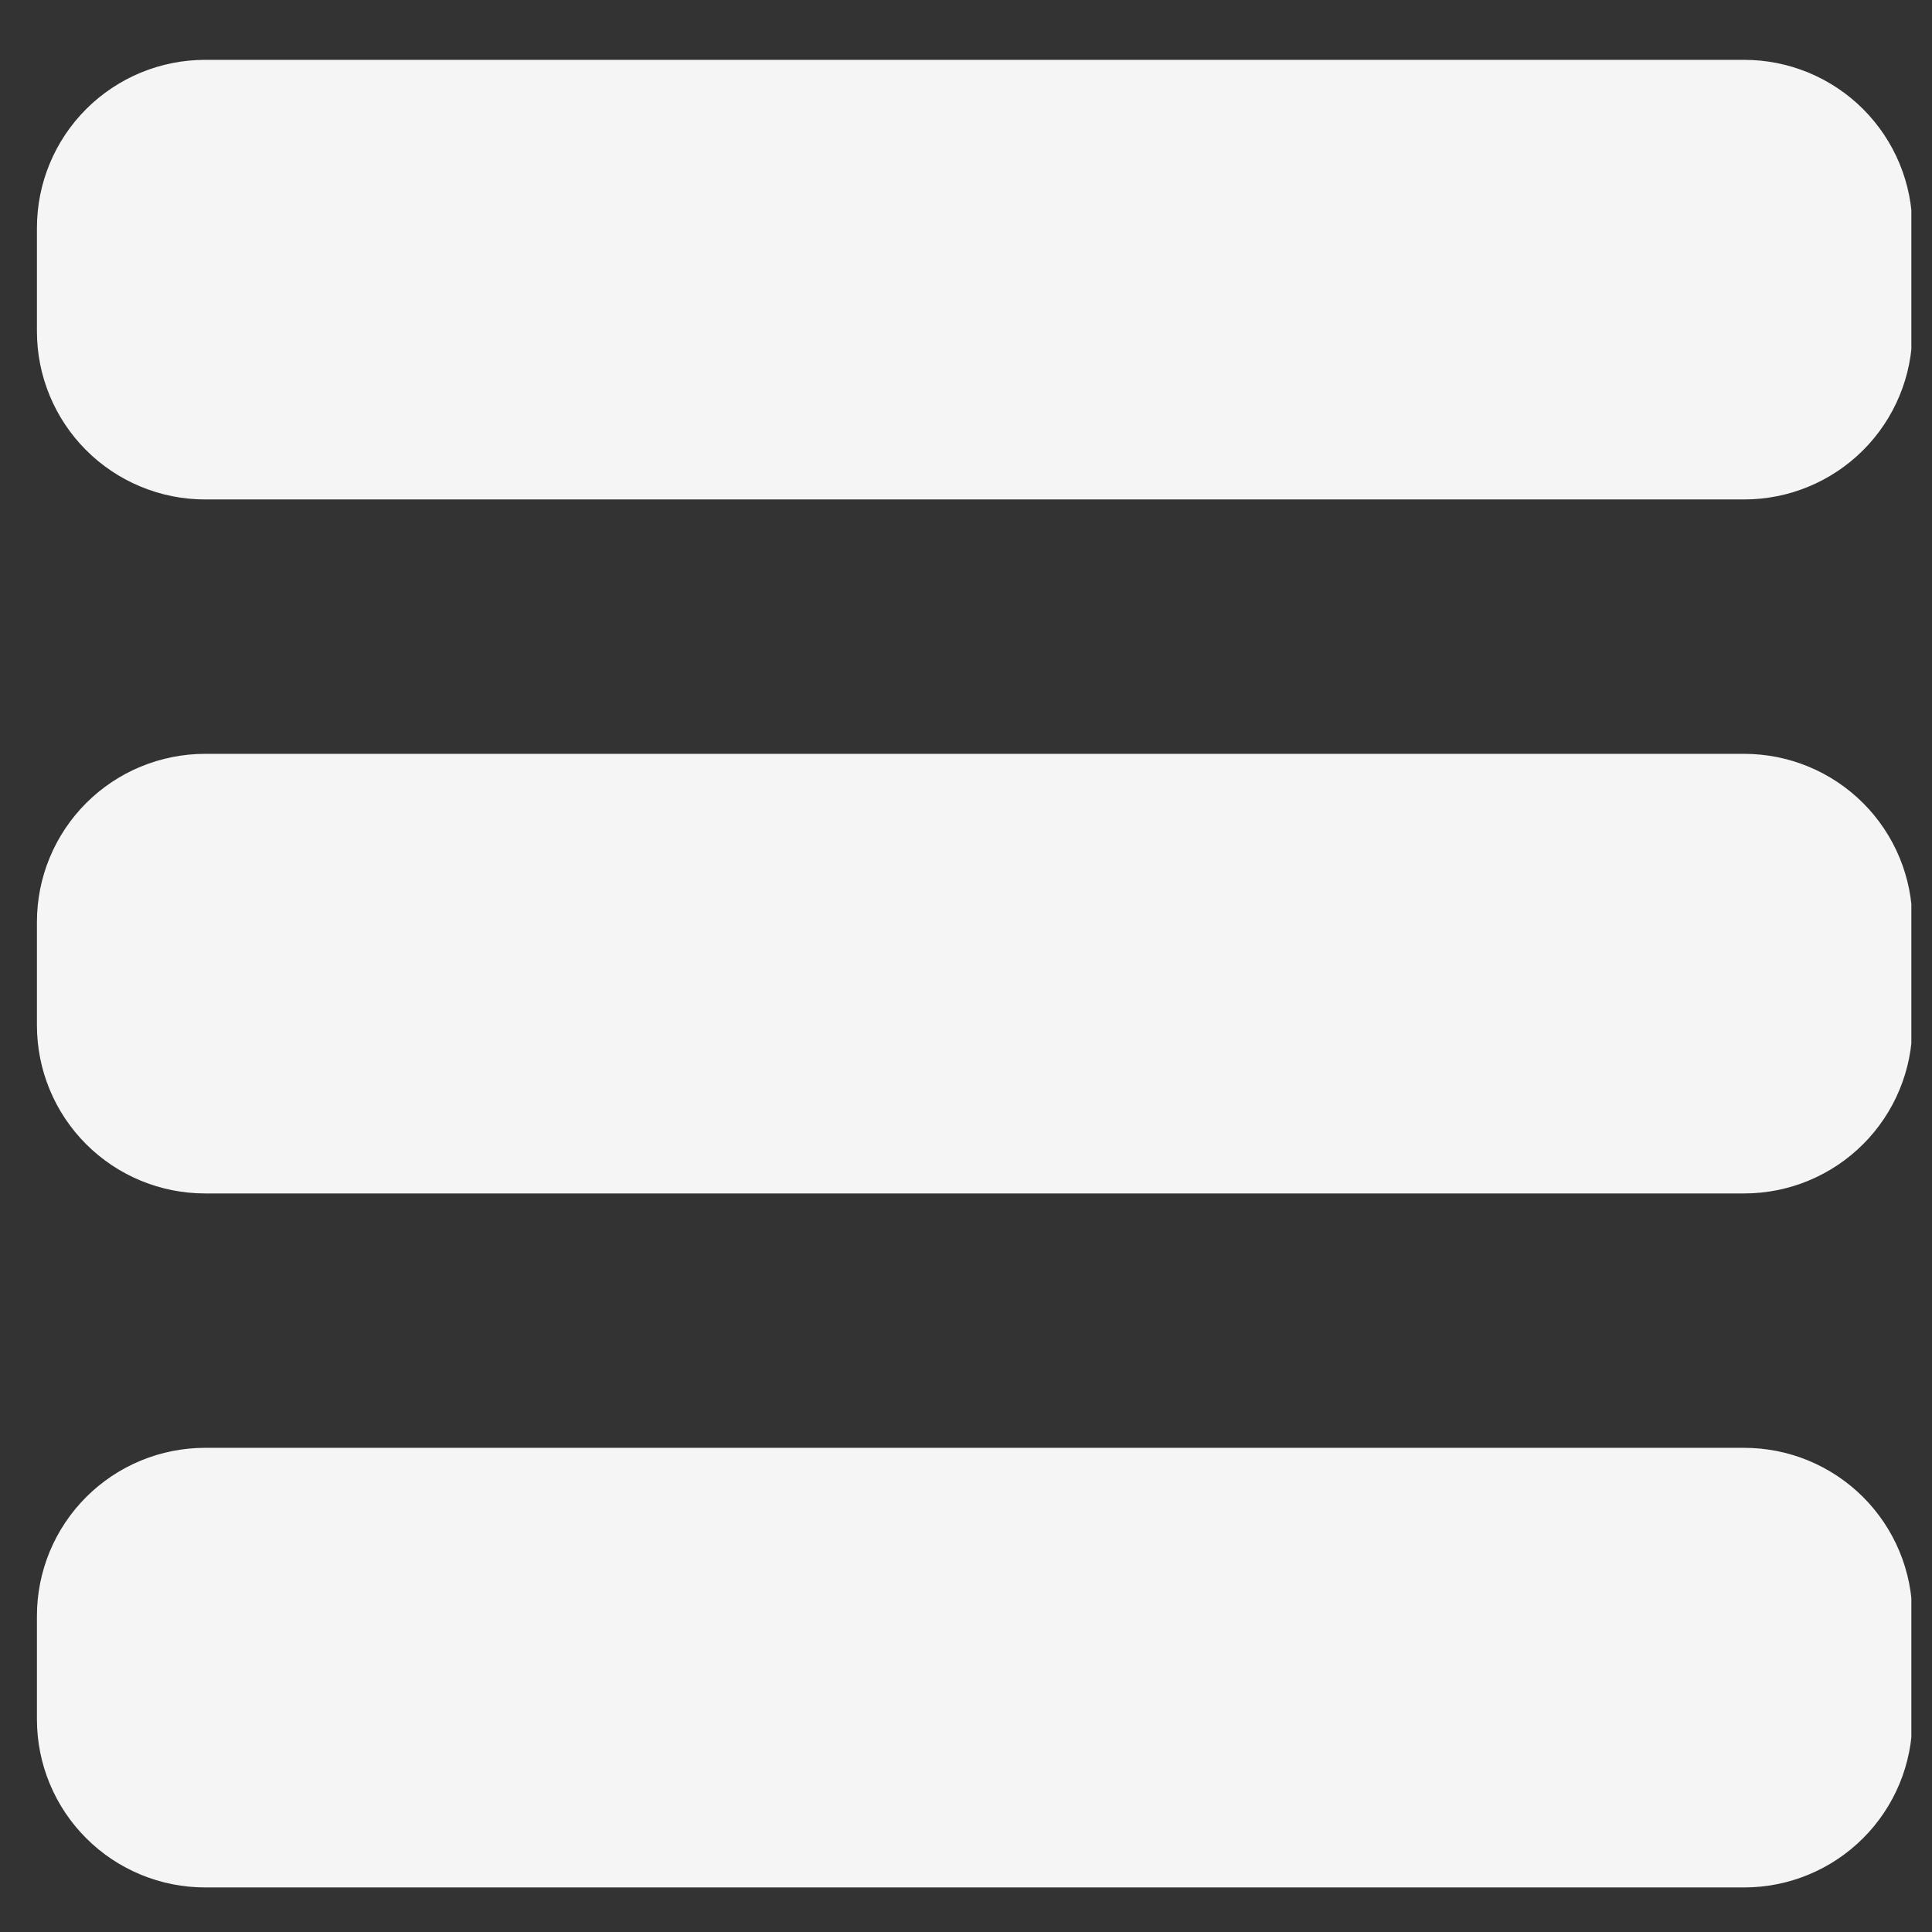 <svg xmlns="http://www.w3.org/2000/svg" xmlns:xlink="http://www.w3.org/1999/xlink" width="1024" zoomAndPan="magnify" viewBox="0 0 768 768" height="1024" preserveAspectRatio="xMidYMid meet" version="1.0"><rect x="0" y="0" width="768" height="768" fill="#333333" stroke="none"/><defs><clipPath id="691b1af280"><path d="M 14.293 299 L 759.793 299 L 759.793 475 L 14.293 475 Z M 14.293 299 " clip-rule="nonzero"/></clipPath><clipPath id="b459583eb1"><path d="M 14.293 23 L 759.793 23 L 759.793 199 L 14.293 199 Z M 14.293 23 " clip-rule="nonzero"/></clipPath><clipPath id="774869ba25"><path d="M 14.293 575 L 759.793 575 L 759.793 751 L 14.293 751 Z M 14.293 575 " clip-rule="nonzero"/></clipPath></defs><g clip-path="url(#691b1af280)"><path fill="#f5f5f5" d="M 81.535 299.66 L 693.328 299.66 C 694.422 299.66 695.516 299.688 696.605 299.742 C 697.699 299.797 698.789 299.875 699.879 299.984 C 700.969 300.09 702.055 300.223 703.137 300.383 C 704.219 300.543 705.297 300.73 706.367 300.945 C 707.441 301.156 708.508 301.398 709.57 301.664 C 710.633 301.93 711.688 302.219 712.734 302.539 C 713.781 302.855 714.82 303.199 715.848 303.566 C 716.879 303.934 717.898 304.328 718.91 304.746 C 719.922 305.164 720.922 305.605 721.91 306.074 C 722.898 306.543 723.875 307.031 724.84 307.547 C 725.805 308.062 726.758 308.602 727.695 309.164 C 728.633 309.727 729.559 310.312 730.469 310.918 C 731.379 311.523 732.273 312.156 733.152 312.805 C 734.031 313.457 734.891 314.129 735.738 314.824 C 736.582 315.516 737.41 316.23 738.223 316.965 C 739.035 317.699 739.824 318.453 740.598 319.223 C 741.371 319.996 742.129 320.789 742.863 321.598 C 743.598 322.41 744.312 323.234 745.004 324.082 C 745.699 324.926 746.371 325.789 747.023 326.664 C 747.676 327.543 748.305 328.438 748.914 329.348 C 749.52 330.254 750.105 331.18 750.668 332.117 C 751.23 333.055 751.77 334.004 752.285 334.969 C 752.801 335.934 753.293 336.91 753.762 337.898 C 754.23 338.887 754.672 339.883 755.09 340.895 C 755.512 341.902 755.902 342.922 756.273 343.953 C 756.641 344.98 756.984 346.02 757.301 347.066 C 757.621 348.113 757.91 349.164 758.176 350.227 C 758.441 351.285 758.684 352.352 758.895 353.426 C 759.109 354.496 759.297 355.574 759.457 356.652 C 759.617 357.734 759.75 358.82 759.859 359.906 C 759.965 360.996 760.047 362.086 760.102 363.176 C 760.152 364.27 760.18 365.363 760.18 366.453 L 760.18 407.617 C 760.18 408.711 760.152 409.805 760.102 410.895 C 760.047 411.988 759.965 413.078 759.859 414.164 C 759.75 415.254 759.617 416.336 759.457 417.418 C 759.297 418.5 759.109 419.578 758.895 420.648 C 758.684 421.723 758.441 422.785 758.176 423.848 C 757.91 424.906 757.621 425.961 757.301 427.008 C 756.984 428.055 756.641 429.09 756.273 430.121 C 755.902 431.148 755.512 432.168 755.09 433.18 C 754.672 434.188 754.23 435.188 753.762 436.176 C 753.293 437.164 752.801 438.141 752.285 439.105 C 751.77 440.066 751.23 441.02 750.668 441.957 C 750.105 442.895 749.52 443.816 748.914 444.727 C 748.305 445.637 747.676 446.527 747.023 447.406 C 746.371 448.285 745.699 449.145 745.004 449.992 C 744.312 450.836 743.598 451.664 742.863 452.473 C 742.129 453.285 741.371 454.074 740.598 454.848 C 739.824 455.621 739.035 456.375 738.223 457.109 C 737.41 457.844 736.582 458.555 735.738 459.25 C 734.891 459.941 734.031 460.617 733.152 461.266 C 732.273 461.918 731.379 462.547 730.469 463.156 C 729.559 463.762 728.633 464.348 727.695 464.91 C 726.758 465.469 725.805 466.008 724.84 466.523 C 723.875 467.039 722.898 467.531 721.91 468 C 720.922 468.465 719.922 468.91 718.91 469.328 C 717.898 469.746 716.879 470.137 715.848 470.508 C 714.82 470.875 713.781 471.219 712.734 471.535 C 711.688 471.852 710.633 472.145 709.57 472.41 C 708.508 472.676 707.441 472.914 706.367 473.129 C 705.297 473.34 704.219 473.527 703.137 473.688 C 702.055 473.848 700.969 473.984 699.879 474.09 C 698.789 474.195 697.699 474.277 696.605 474.332 C 695.516 474.383 694.422 474.41 693.328 474.41 L 81.535 474.41 C 80.441 474.41 79.348 474.383 78.254 474.332 C 77.16 474.277 76.07 474.195 74.98 474.09 C 73.895 473.984 72.809 473.848 71.727 473.688 C 70.645 473.527 69.566 473.34 68.492 473.129 C 67.418 472.914 66.352 472.676 65.289 472.41 C 64.23 472.145 63.176 471.852 62.129 471.535 C 61.082 471.219 60.043 470.875 59.012 470.508 C 57.98 470.137 56.961 469.746 55.949 469.328 C 54.941 468.91 53.941 468.465 52.949 468 C 51.961 467.531 50.984 467.039 50.02 466.523 C 49.055 466.008 48.102 465.469 47.164 464.91 C 46.227 464.348 45.301 463.762 44.391 463.156 C 43.484 462.547 42.59 461.918 41.711 461.266 C 40.832 460.617 39.969 459.941 39.121 459.25 C 38.277 458.555 37.449 457.844 36.637 457.109 C 35.828 456.375 35.035 455.621 34.262 454.848 C 33.488 454.074 32.734 453.285 32 452.473 C 31.266 451.664 30.551 450.836 29.855 449.992 C 29.16 449.145 28.488 448.285 27.836 447.406 C 27.184 446.527 26.555 445.637 25.949 444.727 C 25.34 443.816 24.754 442.895 24.191 441.957 C 23.629 441.02 23.09 440.066 22.574 439.105 C 22.059 438.141 21.566 437.164 21.098 436.176 C 20.633 435.188 20.188 434.188 19.77 433.18 C 19.352 432.168 18.957 431.148 18.59 430.121 C 18.219 429.09 17.875 428.055 17.559 427.008 C 17.242 425.961 16.949 424.906 16.684 423.848 C 16.418 422.785 16.18 421.723 15.965 420.648 C 15.75 419.578 15.566 418.5 15.402 417.418 C 15.242 416.336 15.109 415.254 15.004 414.164 C 14.895 413.078 14.816 411.988 14.762 410.895 C 14.707 409.805 14.68 408.711 14.68 407.617 L 14.68 366.453 C 14.68 365.363 14.707 364.27 14.762 363.176 C 14.816 362.086 14.895 360.996 15.004 359.906 C 15.109 358.82 15.242 357.734 15.402 356.652 C 15.566 355.574 15.75 354.496 15.965 353.426 C 16.18 352.352 16.418 351.285 16.684 350.227 C 16.949 349.164 17.242 348.113 17.559 347.066 C 17.875 346.02 18.219 344.98 18.59 343.953 C 18.957 342.922 19.352 341.902 19.77 340.895 C 20.188 339.883 20.633 338.887 21.098 337.898 C 21.566 336.91 22.059 335.934 22.574 334.969 C 23.09 334.004 23.629 333.055 24.191 332.117 C 24.754 331.18 25.34 330.254 25.949 329.348 C 26.555 328.438 27.184 327.543 27.836 326.664 C 28.488 325.789 29.16 324.926 29.855 324.082 C 30.551 323.234 31.266 322.41 32 321.598 C 32.734 320.789 33.488 319.996 34.262 319.223 C 35.035 318.453 35.828 317.699 36.637 316.965 C 37.449 316.23 38.277 315.516 39.121 314.824 C 39.969 314.129 40.832 313.457 41.711 312.805 C 42.59 312.156 43.484 311.523 44.391 310.918 C 45.301 310.312 46.227 309.727 47.164 309.164 C 48.102 308.602 49.055 308.062 50.02 307.547 C 50.984 307.031 51.961 306.543 52.949 306.074 C 53.941 305.605 54.941 305.164 55.949 304.746 C 56.961 304.328 57.98 303.934 59.012 303.566 C 60.043 303.199 61.082 302.855 62.129 302.539 C 63.176 302.219 64.23 301.93 65.289 301.664 C 66.352 301.398 67.418 301.156 68.492 300.945 C 69.566 300.73 70.645 300.543 71.727 300.383 C 72.809 300.223 73.895 300.09 74.98 299.984 C 76.07 299.875 77.16 299.797 78.254 299.742 C 79.348 299.688 80.441 299.66 81.535 299.66 Z M 81.535 299.66 " fill-opacity="1" fill-rule="nonzero"/></g><g clip-path="url(#b459583eb1)"><path fill="#f5f5f5" d="M 81.535 23.789 L 693.328 23.789 C 694.422 23.789 695.516 23.816 696.605 23.871 C 697.699 23.922 698.789 24.004 699.879 24.109 C 700.969 24.219 702.055 24.352 703.137 24.512 C 704.219 24.672 705.297 24.859 706.367 25.074 C 707.441 25.285 708.508 25.523 709.57 25.789 C 710.633 26.055 711.688 26.348 712.734 26.664 C 713.781 26.98 714.82 27.324 715.848 27.695 C 716.879 28.062 717.898 28.453 718.91 28.875 C 719.922 29.293 720.922 29.734 721.91 30.203 C 722.898 30.668 723.875 31.16 724.84 31.676 C 725.805 32.191 726.758 32.73 727.695 33.293 C 728.633 33.855 729.559 34.438 730.469 35.047 C 731.379 35.652 732.273 36.281 733.152 36.934 C 734.031 37.586 734.891 38.258 735.738 38.949 C 736.582 39.645 737.41 40.359 738.223 41.09 C 739.035 41.824 739.824 42.578 740.598 43.352 C 741.371 44.125 742.129 44.918 742.863 45.727 C 743.598 46.535 744.312 47.363 745.004 48.211 C 745.699 49.055 746.371 49.914 747.023 50.793 C 747.676 51.672 748.305 52.566 748.914 53.473 C 749.52 54.383 750.105 55.305 750.668 56.242 C 751.23 57.18 751.77 58.133 752.285 59.098 C 752.801 60.059 753.293 61.035 753.762 62.023 C 754.23 63.012 754.672 64.012 755.09 65.023 C 755.512 66.031 755.902 67.051 756.273 68.082 C 756.641 69.109 756.984 70.148 757.301 71.191 C 757.621 72.238 757.91 73.293 758.176 74.352 C 758.441 75.414 758.684 76.48 758.895 77.551 C 759.109 78.625 759.297 79.699 759.457 80.781 C 759.617 81.863 759.75 82.949 759.859 84.035 C 759.965 85.125 760.047 86.215 760.102 87.305 C 760.152 88.398 760.18 89.488 760.18 90.582 L 760.18 131.746 C 760.18 132.84 760.152 133.93 760.102 135.023 C 760.047 136.113 759.965 137.203 759.859 138.293 C 759.75 139.379 759.617 140.465 759.457 141.547 C 759.297 142.629 759.109 143.703 758.895 144.777 C 758.684 145.848 758.441 146.914 758.176 147.977 C 757.91 149.035 757.621 150.09 757.301 151.137 C 756.984 152.18 756.641 153.219 756.273 154.246 C 755.902 155.277 755.512 156.297 755.09 157.305 C 754.672 158.316 754.23 159.316 753.762 160.305 C 753.293 161.293 752.801 162.27 752.285 163.23 C 751.77 164.195 751.23 165.148 750.668 166.086 C 750.105 167.023 749.52 167.945 748.914 168.855 C 748.305 169.762 747.676 170.656 747.023 171.535 C 746.371 172.414 745.699 173.273 745.004 174.117 C 744.312 174.965 743.598 175.793 742.863 176.602 C 742.129 177.41 741.371 178.203 740.598 178.977 C 739.824 179.75 739.035 180.504 738.223 181.234 C 737.41 181.969 736.582 182.684 735.738 183.379 C 734.891 184.07 734.031 184.742 733.152 185.395 C 732.273 186.047 731.379 186.676 730.469 187.281 C 729.559 187.891 728.633 188.473 727.695 189.035 C 726.758 189.598 725.805 190.137 724.84 190.652 C 723.875 191.168 722.898 191.66 721.91 192.125 C 720.922 192.594 719.922 193.035 718.91 193.453 C 717.898 193.875 716.879 194.266 715.848 194.633 C 714.82 195.004 713.781 195.344 712.734 195.664 C 711.688 195.98 710.633 196.273 709.57 196.539 C 708.508 196.805 707.441 197.043 706.367 197.254 C 705.297 197.469 704.219 197.656 703.137 197.816 C 702.055 197.977 700.969 198.109 699.879 198.219 C 698.789 198.324 697.699 198.406 696.605 198.457 C 695.516 198.512 694.422 198.539 693.328 198.539 L 81.535 198.539 C 80.441 198.539 79.348 198.512 78.254 198.457 C 77.16 198.406 76.07 198.324 74.98 198.219 C 73.895 198.109 72.809 197.977 71.727 197.816 C 70.645 197.656 69.566 197.469 68.492 197.254 C 67.418 197.043 66.352 196.805 65.289 196.539 C 64.23 196.273 63.176 195.98 62.129 195.664 C 61.082 195.344 60.043 195.004 59.012 194.633 C 57.98 194.266 56.961 193.875 55.949 193.453 C 54.941 193.035 53.941 192.594 52.949 192.125 C 51.961 191.66 50.984 191.168 50.02 190.652 C 49.055 190.137 48.102 189.598 47.164 189.035 C 46.227 188.473 45.301 187.891 44.391 187.281 C 43.484 186.676 42.59 186.047 41.711 185.395 C 40.832 184.742 39.969 184.07 39.121 183.379 C 38.277 182.684 37.449 181.969 36.637 181.238 C 35.828 180.504 35.035 179.75 34.262 178.977 C 33.488 178.203 32.734 177.41 32 176.602 C 31.266 175.793 30.551 174.965 29.855 174.117 C 29.16 173.273 28.488 172.414 27.836 171.535 C 27.184 170.656 26.555 169.762 25.949 168.855 C 25.34 167.945 24.754 167.023 24.191 166.086 C 23.629 165.148 23.09 164.195 22.574 163.23 C 22.059 162.27 21.566 161.293 21.098 160.305 C 20.633 159.316 20.188 158.316 19.77 157.305 C 19.352 156.297 18.957 155.277 18.59 154.246 C 18.219 153.219 17.875 152.18 17.559 151.137 C 17.242 150.09 16.949 149.035 16.684 147.977 C 16.418 146.914 16.18 145.848 15.965 144.777 C 15.75 143.703 15.566 142.629 15.402 141.547 C 15.242 140.465 15.109 139.379 15.004 138.293 C 14.895 137.203 14.816 136.113 14.762 135.023 C 14.707 133.93 14.68 132.84 14.68 131.746 L 14.68 90.582 C 14.68 89.488 14.707 88.398 14.762 87.305 C 14.816 86.215 14.895 85.125 15.004 84.035 C 15.109 82.949 15.242 81.863 15.402 80.781 C 15.566 79.699 15.75 78.625 15.965 77.551 C 16.18 76.48 16.418 75.414 16.684 74.352 C 16.949 73.293 17.242 72.238 17.559 71.191 C 17.875 70.148 18.219 69.109 18.59 68.082 C 18.957 67.051 19.352 66.031 19.77 65.023 C 20.188 64.012 20.633 63.012 21.098 62.023 C 21.566 61.035 22.059 60.059 22.574 59.098 C 23.09 58.133 23.629 57.18 24.191 56.242 C 24.754 55.305 25.34 54.383 25.949 53.473 C 26.555 52.566 27.184 51.672 27.836 50.793 C 28.488 49.914 29.16 49.055 29.855 48.211 C 30.551 47.363 31.266 46.535 32 45.727 C 32.734 44.918 33.488 44.125 34.262 43.352 C 35.035 42.578 35.828 41.824 36.637 41.09 C 37.449 40.359 38.277 39.645 39.121 38.949 C 39.969 38.258 40.832 37.586 41.711 36.934 C 42.59 36.281 43.484 35.652 44.391 35.047 C 45.301 34.438 46.227 33.855 47.164 33.293 C 48.102 32.73 49.055 32.191 50.02 31.676 C 50.984 31.16 51.961 30.668 52.949 30.203 C 53.941 29.734 54.941 29.293 55.949 28.875 C 56.961 28.453 57.98 28.062 59.012 27.695 C 60.043 27.324 61.082 26.98 62.129 26.664 C 63.176 26.348 64.23 26.055 65.289 25.789 C 66.352 25.523 67.418 25.285 68.492 25.074 C 69.566 24.859 70.645 24.672 71.727 24.512 C 72.809 24.352 73.895 24.219 74.98 24.109 C 76.07 24.004 77.16 23.922 78.254 23.871 C 79.348 23.816 80.441 23.789 81.535 23.789 Z M 81.535 23.789 " fill-opacity="1" fill-rule="nonzero"/></g><g clip-path="url(#774869ba25)"><path fill="#f5f5f5" d="M 81.535 575.535 L 693.328 575.535 C 694.422 575.535 695.516 575.559 696.605 575.613 C 697.699 575.668 698.789 575.746 699.879 575.855 C 700.969 575.961 702.055 576.098 703.137 576.258 C 704.219 576.418 705.297 576.605 706.367 576.816 C 707.441 577.031 708.508 577.27 709.57 577.535 C 710.633 577.801 711.688 578.094 712.734 578.41 C 713.781 578.727 714.82 579.07 715.848 579.438 C 716.879 579.805 717.898 580.199 718.91 580.617 C 719.922 581.035 720.922 581.48 721.91 581.945 C 722.898 582.414 723.875 582.906 724.84 583.422 C 725.805 583.938 726.758 584.473 727.695 585.035 C 728.633 585.598 729.559 586.184 730.469 586.789 C 731.379 587.398 732.273 588.027 733.152 588.68 C 734.031 589.328 734.891 590 735.738 590.695 C 736.582 591.387 737.41 592.102 738.223 592.836 C 739.035 593.57 739.824 594.324 740.598 595.098 C 741.371 595.871 742.129 596.66 742.863 597.473 C 743.598 598.281 744.312 599.109 745.004 599.953 C 745.699 600.797 746.371 601.66 747.023 602.539 C 747.676 603.414 748.305 604.309 748.914 605.219 C 749.52 606.129 750.105 607.051 750.668 607.988 C 751.23 608.926 751.77 609.875 752.285 610.84 C 752.801 611.805 753.293 612.781 753.762 613.77 C 754.23 614.758 754.672 615.758 755.09 616.766 C 755.512 617.777 755.902 618.797 756.273 619.824 C 756.641 620.855 756.984 621.891 757.301 622.938 C 757.621 623.984 757.91 625.035 758.176 626.098 C 758.441 627.156 758.684 628.223 758.895 629.297 C 759.109 630.367 759.297 631.445 759.457 632.527 C 759.617 633.609 759.75 634.691 759.859 635.781 C 759.965 636.867 760.047 637.957 760.102 639.051 C 760.152 640.141 760.18 641.234 760.18 642.328 L 760.18 683.492 C 760.18 684.582 760.152 685.676 760.102 686.77 C 760.047 687.859 759.965 688.949 759.859 690.035 C 759.75 691.125 759.617 692.211 759.457 693.289 C 759.297 694.371 759.109 695.449 758.895 696.52 C 758.684 697.594 758.441 698.66 758.176 699.719 C 757.91 700.781 757.621 701.832 757.301 702.879 C 756.984 703.926 756.641 704.965 756.273 705.992 C 755.902 707.02 755.512 708.039 755.09 709.051 C 754.672 710.062 754.23 711.059 753.762 712.047 C 753.293 713.035 752.801 714.012 752.285 714.977 C 751.77 715.941 751.23 716.891 750.668 717.828 C 750.105 718.766 749.52 719.691 748.914 720.598 C 748.305 721.508 747.676 722.402 747.023 723.277 C 746.371 724.156 745.699 725.02 745.004 725.863 C 744.312 726.707 743.598 727.535 742.863 728.348 C 742.129 729.156 741.371 729.949 740.598 730.719 C 739.824 731.492 739.035 732.246 738.223 732.98 C 737.41 733.715 736.582 734.43 735.738 735.121 C 734.891 735.816 734.031 736.488 733.152 737.141 C 732.273 737.789 731.379 738.418 730.469 739.027 C 729.559 739.633 728.633 740.219 727.695 740.781 C 726.758 741.344 725.805 741.883 724.84 742.398 C 723.875 742.91 722.898 743.402 721.91 743.871 C 720.922 744.34 719.922 744.781 718.91 745.199 C 717.898 745.617 716.879 746.012 715.848 746.379 C 714.82 746.746 713.781 747.09 712.734 747.406 C 711.688 747.727 710.633 748.016 709.57 748.281 C 708.508 748.547 707.441 748.785 706.367 749 C 705.297 749.215 704.219 749.398 703.137 749.562 C 702.055 749.723 700.969 749.855 699.879 749.961 C 698.789 750.07 697.699 750.148 696.605 750.203 C 695.516 750.258 694.422 750.285 693.328 750.285 L 81.535 750.285 C 80.441 750.285 79.348 750.258 78.254 750.203 C 77.16 750.148 76.07 750.07 74.98 749.961 C 73.895 749.855 72.809 749.723 71.727 749.562 C 70.645 749.398 69.566 749.215 68.492 749 C 67.418 748.785 66.352 748.547 65.289 748.281 C 64.23 748.016 63.176 747.727 62.129 747.406 C 61.082 747.09 60.043 746.746 59.012 746.379 C 57.98 746.012 56.961 745.617 55.949 745.199 C 54.941 744.781 53.941 744.34 52.949 743.871 C 51.961 743.402 50.984 742.91 50.02 742.398 C 49.055 741.883 48.102 741.344 47.164 740.781 C 46.227 740.219 45.301 739.633 44.391 739.027 C 43.484 738.418 42.59 737.789 41.711 737.141 C 40.832 736.488 39.969 735.816 39.121 735.121 C 38.277 734.43 37.449 733.715 36.637 732.98 C 35.828 732.246 35.035 731.492 34.262 730.719 C 33.488 729.945 32.734 729.156 32 728.348 C 31.266 727.535 30.551 726.707 29.855 725.863 C 29.16 725.02 28.488 724.156 27.836 723.277 C 27.184 722.402 26.555 721.508 25.949 720.598 C 25.34 719.691 24.754 718.766 24.191 717.828 C 23.629 716.891 23.09 715.941 22.574 714.977 C 22.059 714.012 21.566 713.035 21.098 712.047 C 20.633 711.059 20.188 710.062 19.77 709.051 C 19.352 708.039 18.957 707.02 18.59 705.992 C 18.219 704.965 17.875 703.926 17.559 702.879 C 17.242 701.832 16.949 700.781 16.684 699.719 C 16.418 698.66 16.18 697.594 15.965 696.52 C 15.75 695.449 15.566 694.371 15.402 693.289 C 15.242 692.211 15.109 691.125 15.004 690.035 C 14.895 688.949 14.816 687.859 14.762 686.77 C 14.707 685.676 14.68 684.582 14.68 683.492 L 14.68 642.328 C 14.68 641.234 14.707 640.141 14.762 639.051 C 14.816 637.957 14.895 636.867 15.004 635.781 C 15.109 634.691 15.242 633.609 15.402 632.527 C 15.566 631.445 15.75 630.367 15.965 629.297 C 16.18 628.223 16.418 627.156 16.684 626.098 C 16.949 625.035 17.242 623.984 17.559 622.938 C 17.875 621.891 18.219 620.855 18.59 619.824 C 18.957 618.797 19.352 617.777 19.77 616.766 C 20.188 615.758 20.633 614.758 21.098 613.77 C 21.566 612.781 22.059 611.805 22.574 610.84 C 23.09 609.875 23.629 608.926 24.191 607.988 C 24.754 607.051 25.34 606.129 25.949 605.219 C 26.555 604.309 27.184 603.414 27.836 602.539 C 28.488 601.66 29.16 600.797 29.855 599.953 C 30.551 599.109 31.266 598.281 32 597.473 C 32.734 596.66 33.488 595.871 34.262 595.098 C 35.035 594.324 35.828 593.57 36.637 592.836 C 37.449 592.102 38.277 591.387 39.121 590.695 C 39.969 590 40.832 589.328 41.711 588.68 C 42.59 588.027 43.484 587.398 44.391 586.789 C 45.301 586.184 46.227 585.598 47.164 585.035 C 48.102 584.473 49.055 583.934 50.02 583.422 C 50.984 582.906 51.961 582.414 52.949 581.945 C 53.941 581.48 54.941 581.035 55.949 580.617 C 56.961 580.199 57.98 579.805 59.012 579.438 C 60.043 579.07 61.082 578.727 62.129 578.41 C 63.176 578.094 64.23 577.801 65.289 577.535 C 66.352 577.27 67.418 577.031 68.492 576.816 C 69.566 576.605 70.645 576.418 71.727 576.258 C 72.809 576.098 73.895 575.961 74.98 575.855 C 76.07 575.746 77.16 575.668 78.254 575.613 C 79.348 575.559 80.441 575.535 81.535 575.535 Z M 81.535 575.535 " fill-opacity="1" fill-rule="nonzero"/></g></svg>
